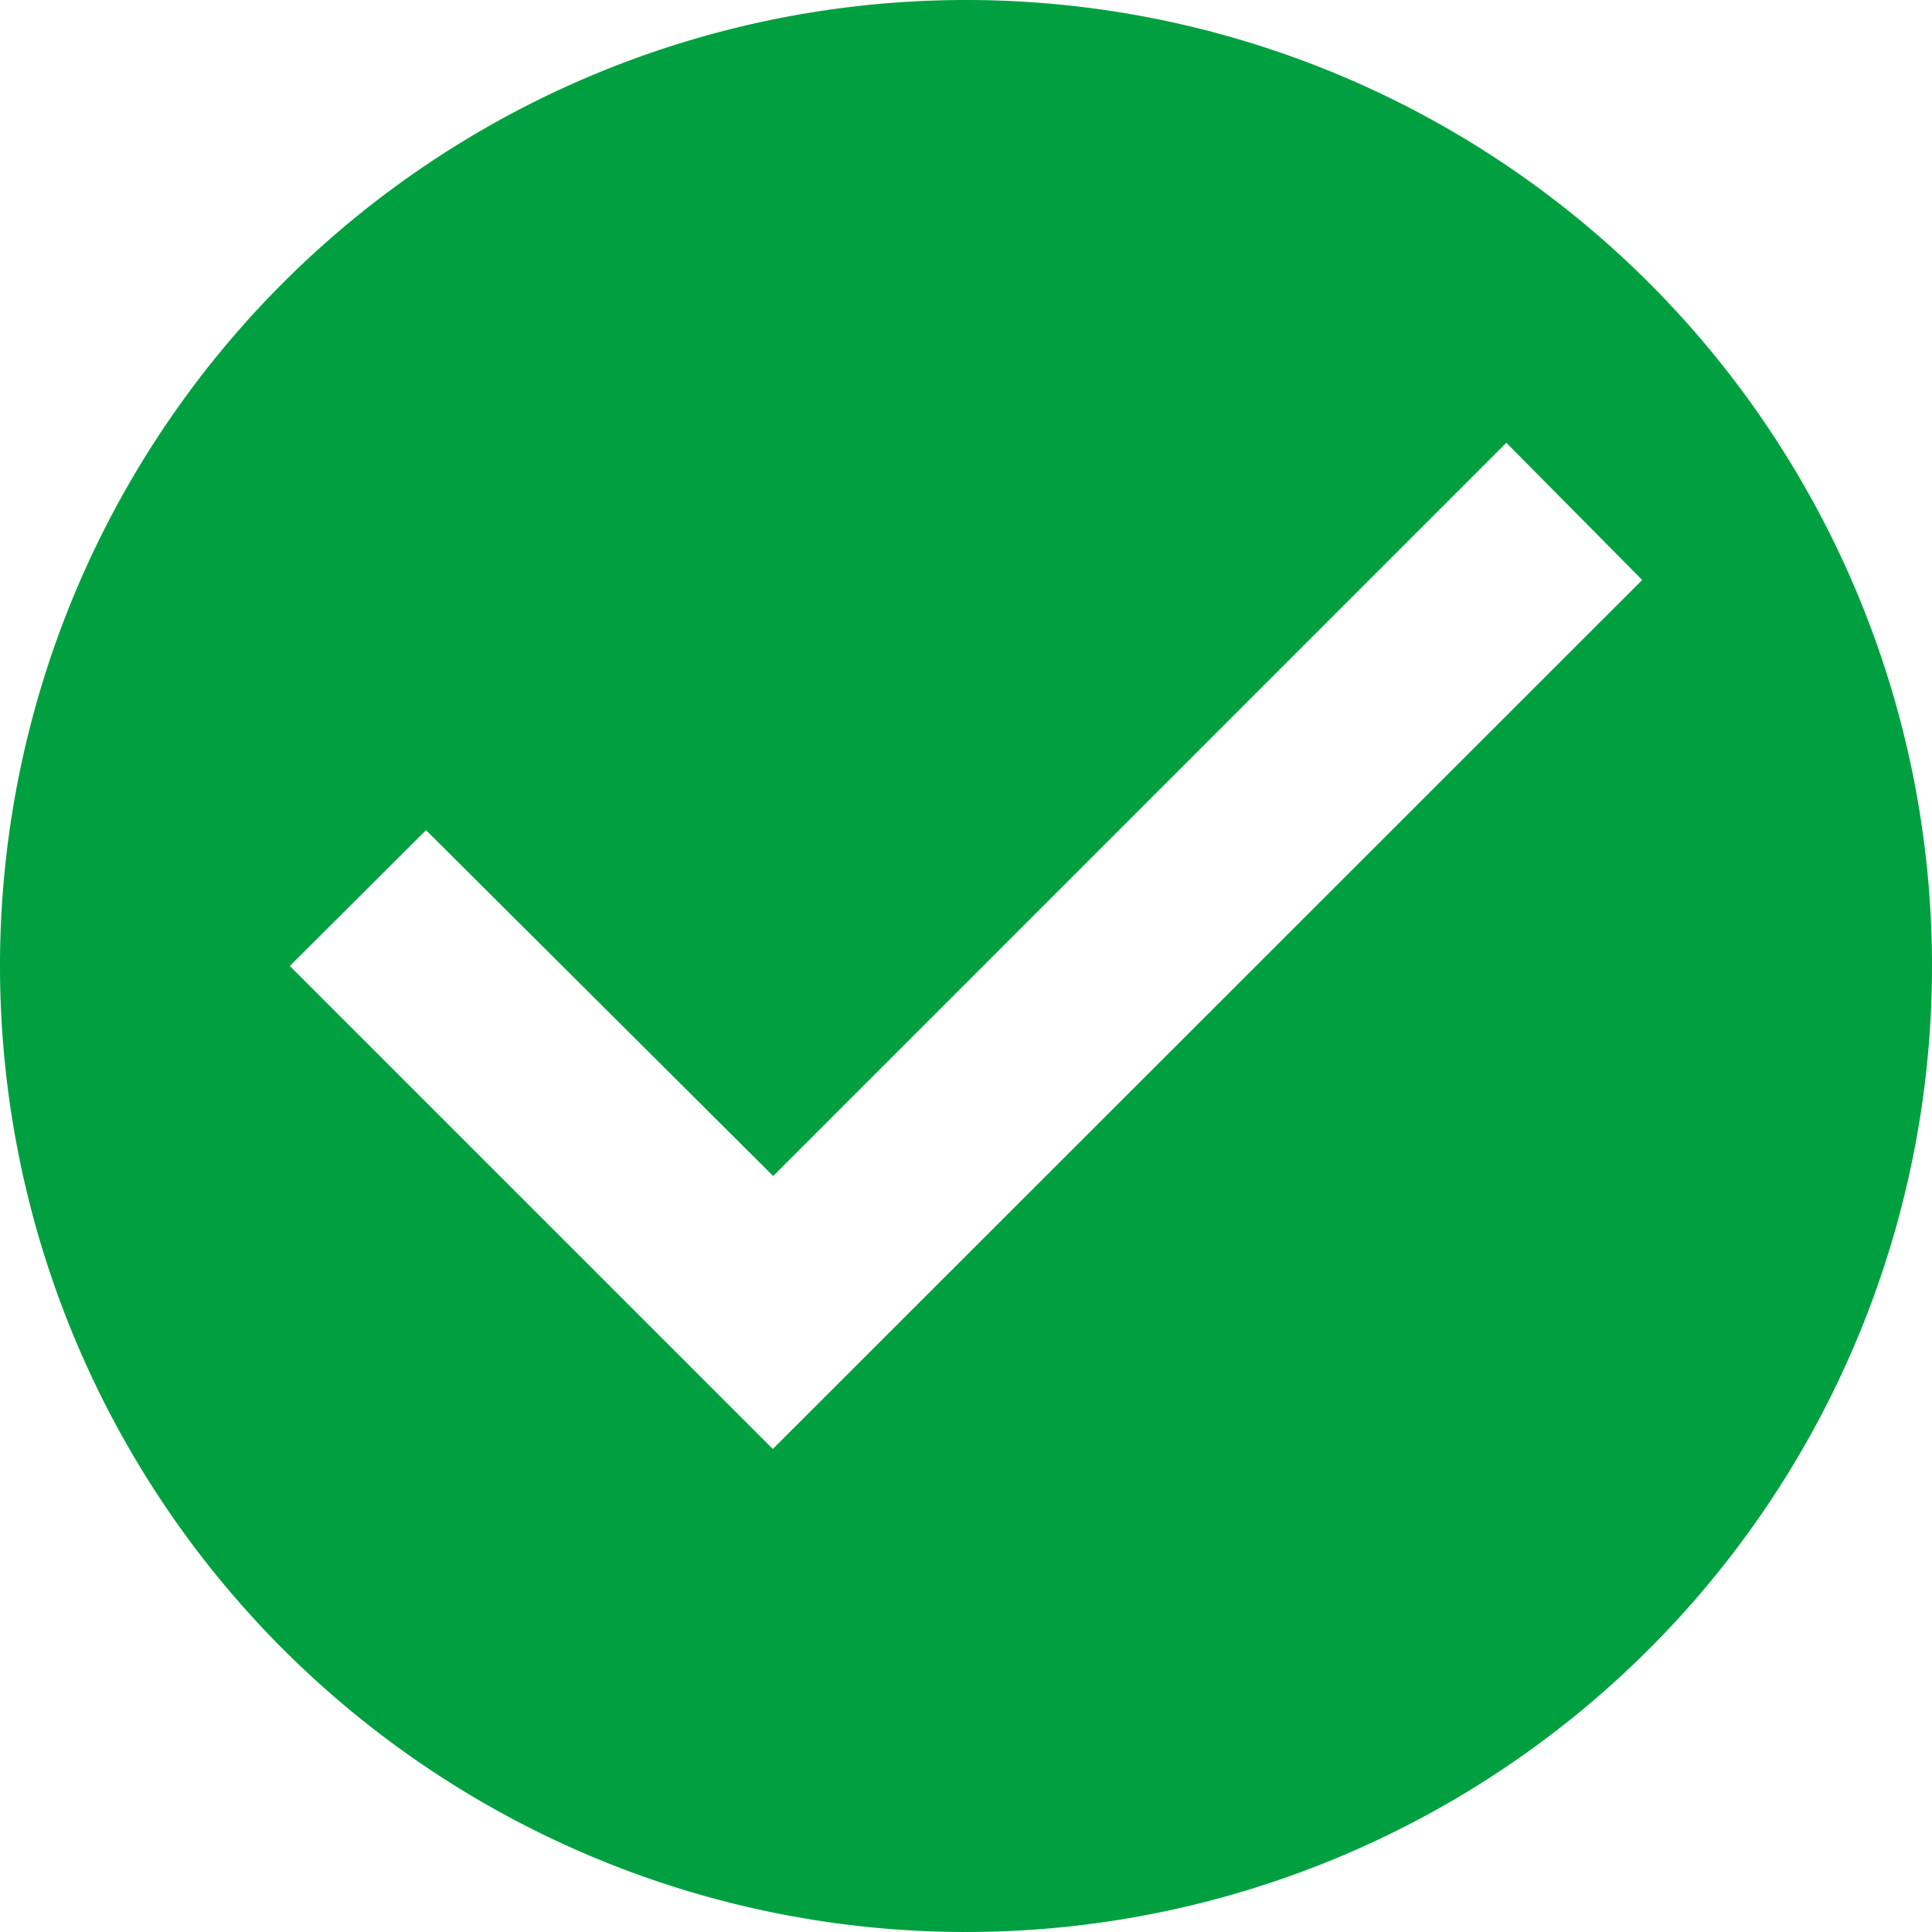 <svg xmlns="http://www.w3.org/2000/svg" viewBox="0 0 256 256"><path d="M128,0A128,128,0,1,0,256,128,128,128,0,0,0,128,0ZM102.4,192l-64-64,18.05-18,46,45.83,97.15-97.16,18,18.18Z" style="fill:#00a040"/></svg>